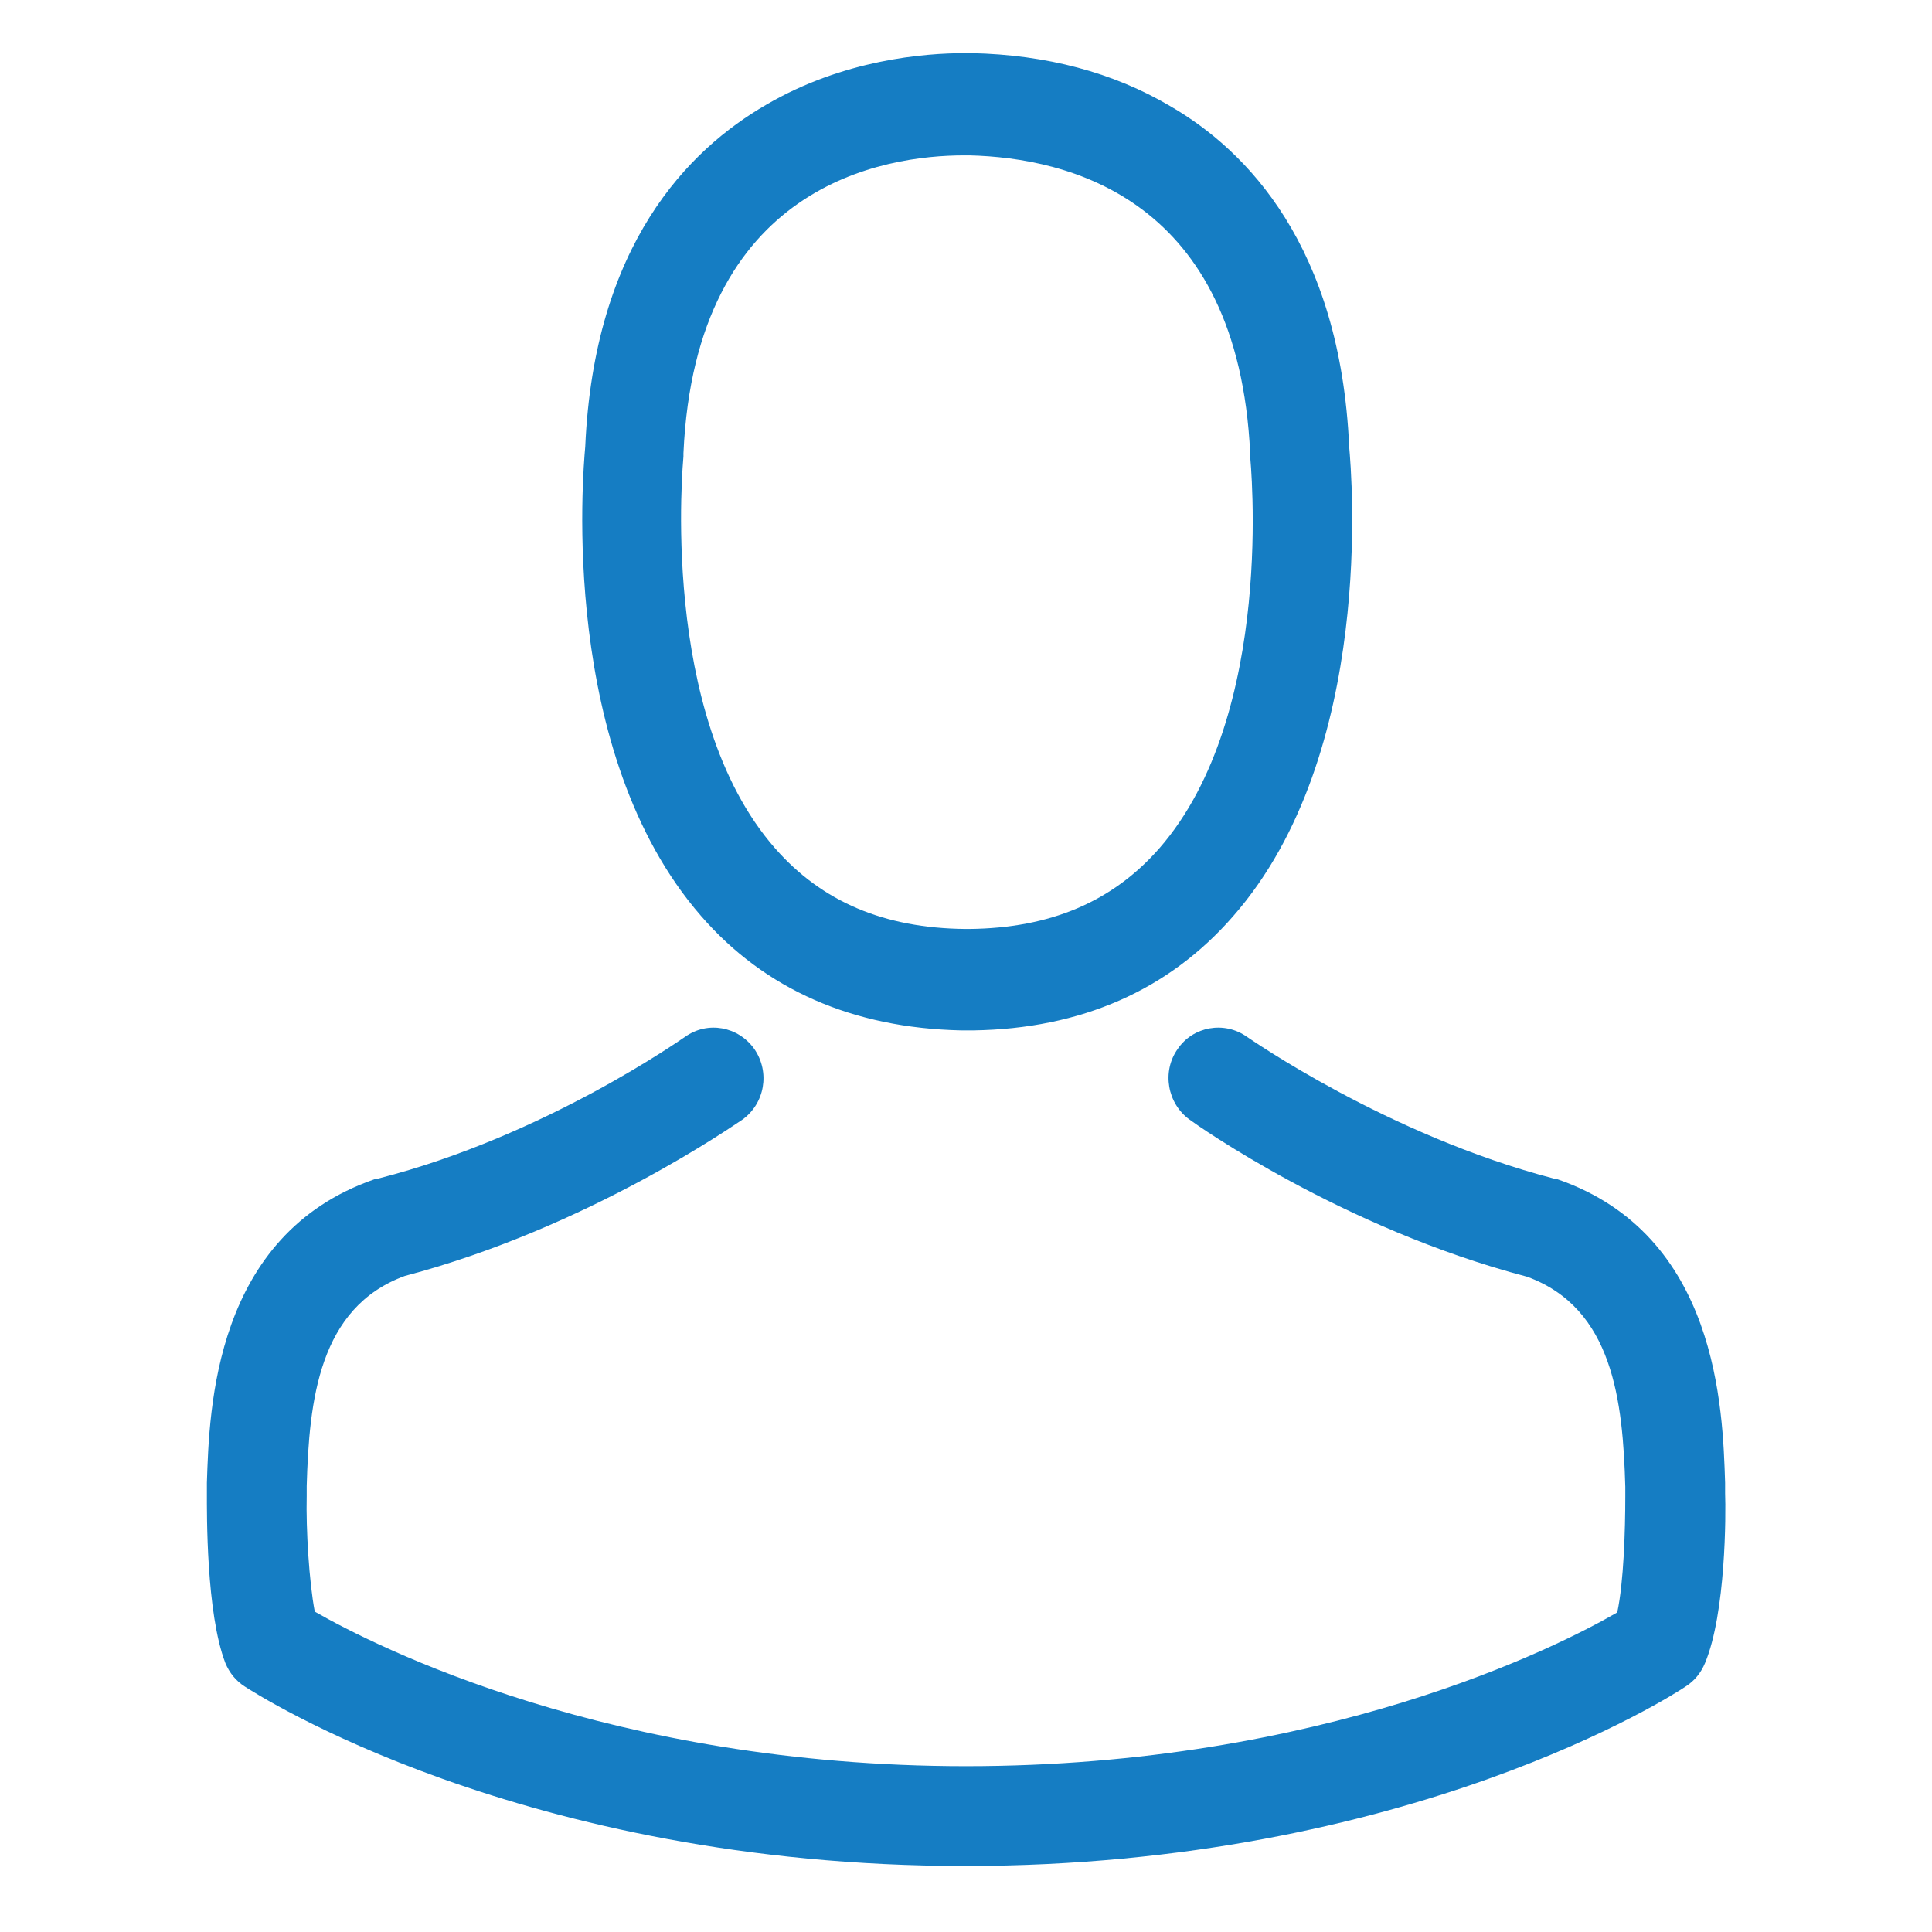 <?xml version="1.0" encoding="utf-8"?>
<!-- Generator: Adobe Illustrator 24.1.1, SVG Export Plug-In . SVG Version: 6.00 Build 0)  -->
<svg version="1.1" id="Layer_1" xmlns="http://www.w3.org/2000/svg" xmlns:xlink="http://www.w3.org/1999/xlink" x="0px" y="0px"
	 viewBox="0 0 24 24" style="enable-background:new 0 0 24 24;" xml:space="preserve">
<style type="text/css">
	.st0{fill:#157DC3;}
</style>
<g>
	<g>
		<path class="st0" d="M11.94,12.8h0.15c1.34-0.02,2.43-0.5,3.23-1.42c1.77-2.02,1.47-5.49,1.44-5.83
			c-0.11-2.49-1.27-3.68-2.22-4.23c-0.71-0.42-1.54-0.64-2.47-0.66h-0.08c-0.51,0-1.51,0.08-2.47,0.64
			C8.55,1.86,7.38,3.04,7.27,5.55c-0.03,0.33-0.33,3.8,1.44,5.83C9.5,12.29,10.59,12.77,11.94,12.8z M8.49,5.67
			c0-0.01,0-0.03,0-0.04c0.15-3.34,2.49-3.7,3.49-3.7h0.06c1.24,0.03,3.34,0.54,3.49,3.7c0,0.01,0,0.03,0,0.04
			c0,0.03,0.33,3.2-1.13,4.87c-0.58,0.66-1.35,0.99-2.36,1h-0.05c-1.01-0.01-1.78-0.34-2.36-1C8.17,8.88,8.49,5.69,8.49,5.67z
			 M21.43,18.55v-0.01c0-0.04,0-0.07,0-0.12c-0.03-0.92-0.09-3.08-2.08-3.77c-0.01,0-0.03-0.01-0.05-0.01
			c-2.07-0.54-3.79-1.75-3.81-1.76c-0.28-0.2-0.67-0.13-0.86,0.15c-0.2,0.28-0.13,0.68,0.15,0.88c0.08,0.06,1.9,1.35,4.19,1.95
			c1.07,0.39,1.19,1.55,1.22,2.61c0,0.04,0,0.08,0,0.12c0,0.42-0.02,1.07-0.1,1.44c-0.74,0.43-3.66,1.91-8.09,1.91
			c-4.41,0-7.34-1.49-8.09-1.92c-0.07-0.37-0.11-1.02-0.1-1.44c0-0.04,0-0.07,0-0.12c0.03-1.06,0.15-2.22,1.22-2.61
			c2.28-0.6,4.11-1.89,4.19-1.94c0.28-0.2,0.35-0.59,0.15-0.88c-0.2-0.28-0.58-0.35-0.86-0.15c-0.02,0.01-1.73,1.23-3.81,1.76
			c-0.02,0-0.03,0.01-0.05,0.01c-1.99,0.69-2.05,2.85-2.08,3.77c0,0.04,0,0.08,0,0.12v0.01c0,0.24-0.01,1.49,0.23,2.11
			c0.05,0.12,0.13,0.22,0.24,0.29c0.14,0.09,3.44,2.23,8.95,2.23c5.52,0,8.82-2.14,8.95-2.23c0.11-0.07,0.19-0.17,0.24-0.29
			C21.44,20.04,21.44,18.8,21.43,18.55z"/>
	</g>
</g>
</svg>
